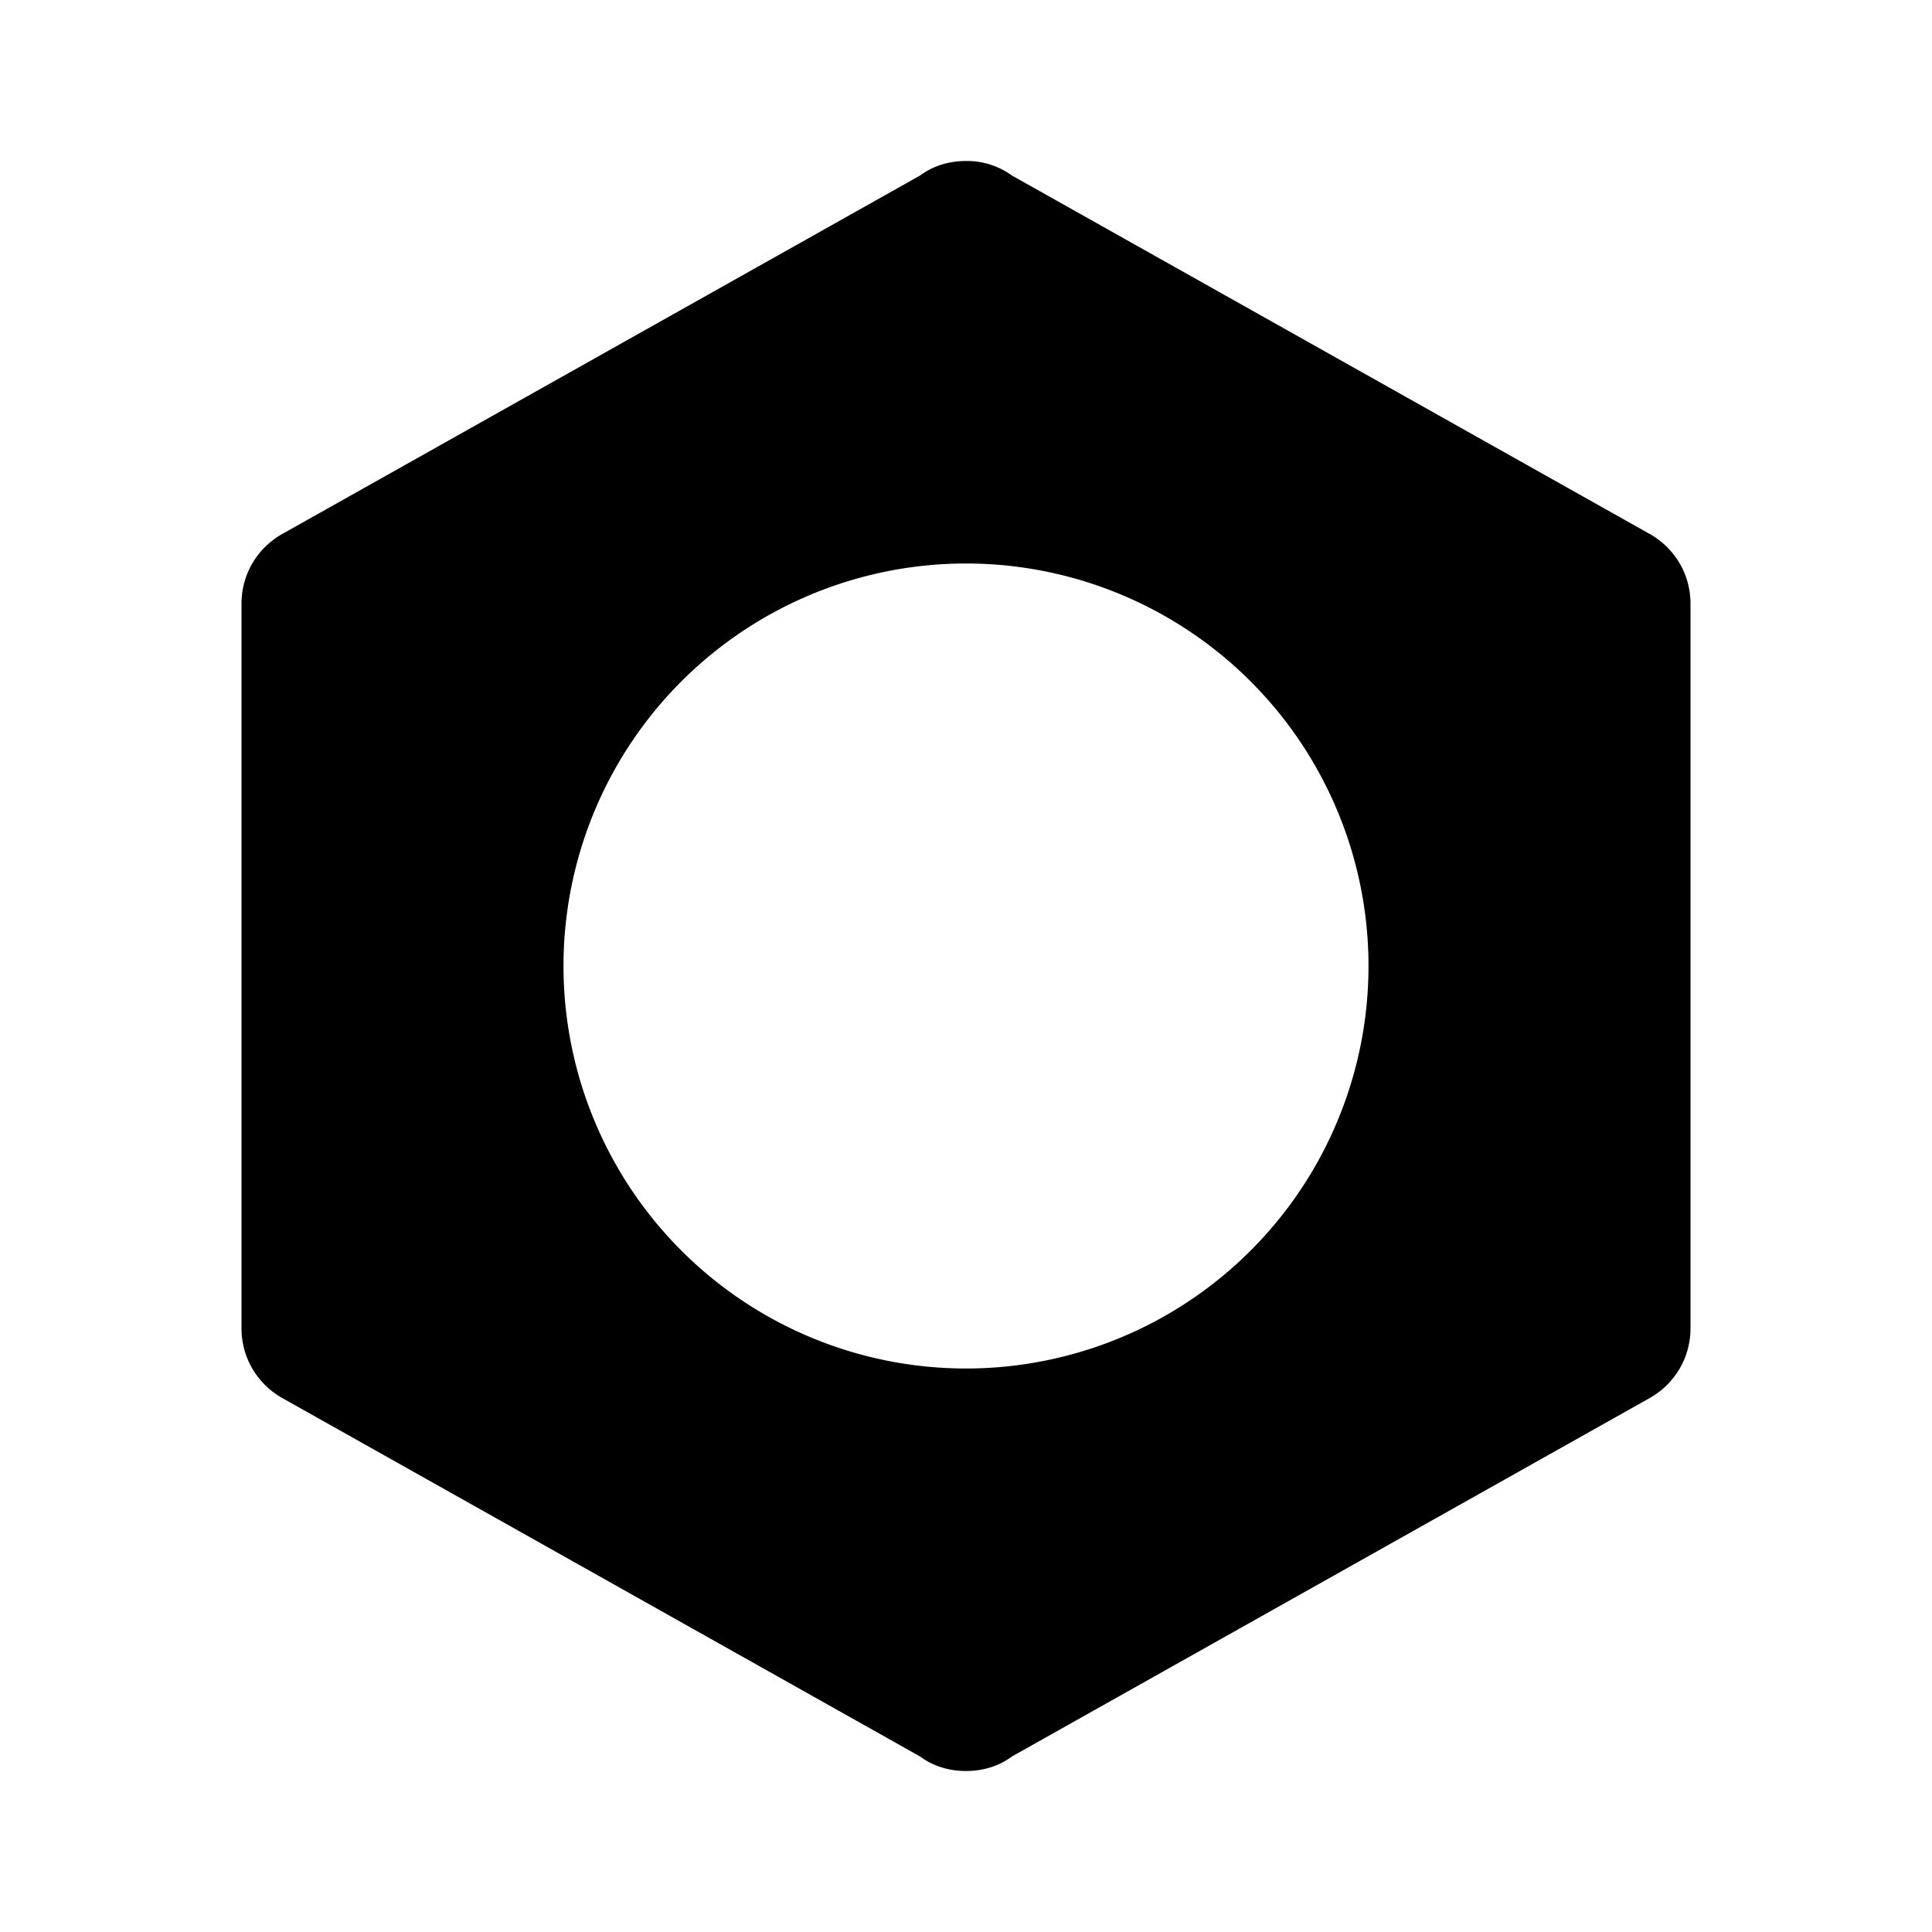 <svg xmlns="http://www.w3.org/2000/svg" viewBox="0 0 24 24"><path d="M12 2c-.21 0-.41.06-.57.18l-7.9 4.44c-.32.17-.53.5-.53.88v9c0 .38.21.71.53.88l7.9 4.44c.16.12.36.18.57.18s.41-.06.57-.18l7.9-4.44c.32-.17.53-.5.53-.88v-9c0-.38-.21-.71-.53-.88l-7.9-4.44A.95.95 0 0 0 12 2zm0 5a5 5 0 0 1 5 5 5 5 0 0 1-5 5 5 5 0 0 1-5-5 5 5 0 0 1 5-5z"/></svg>
